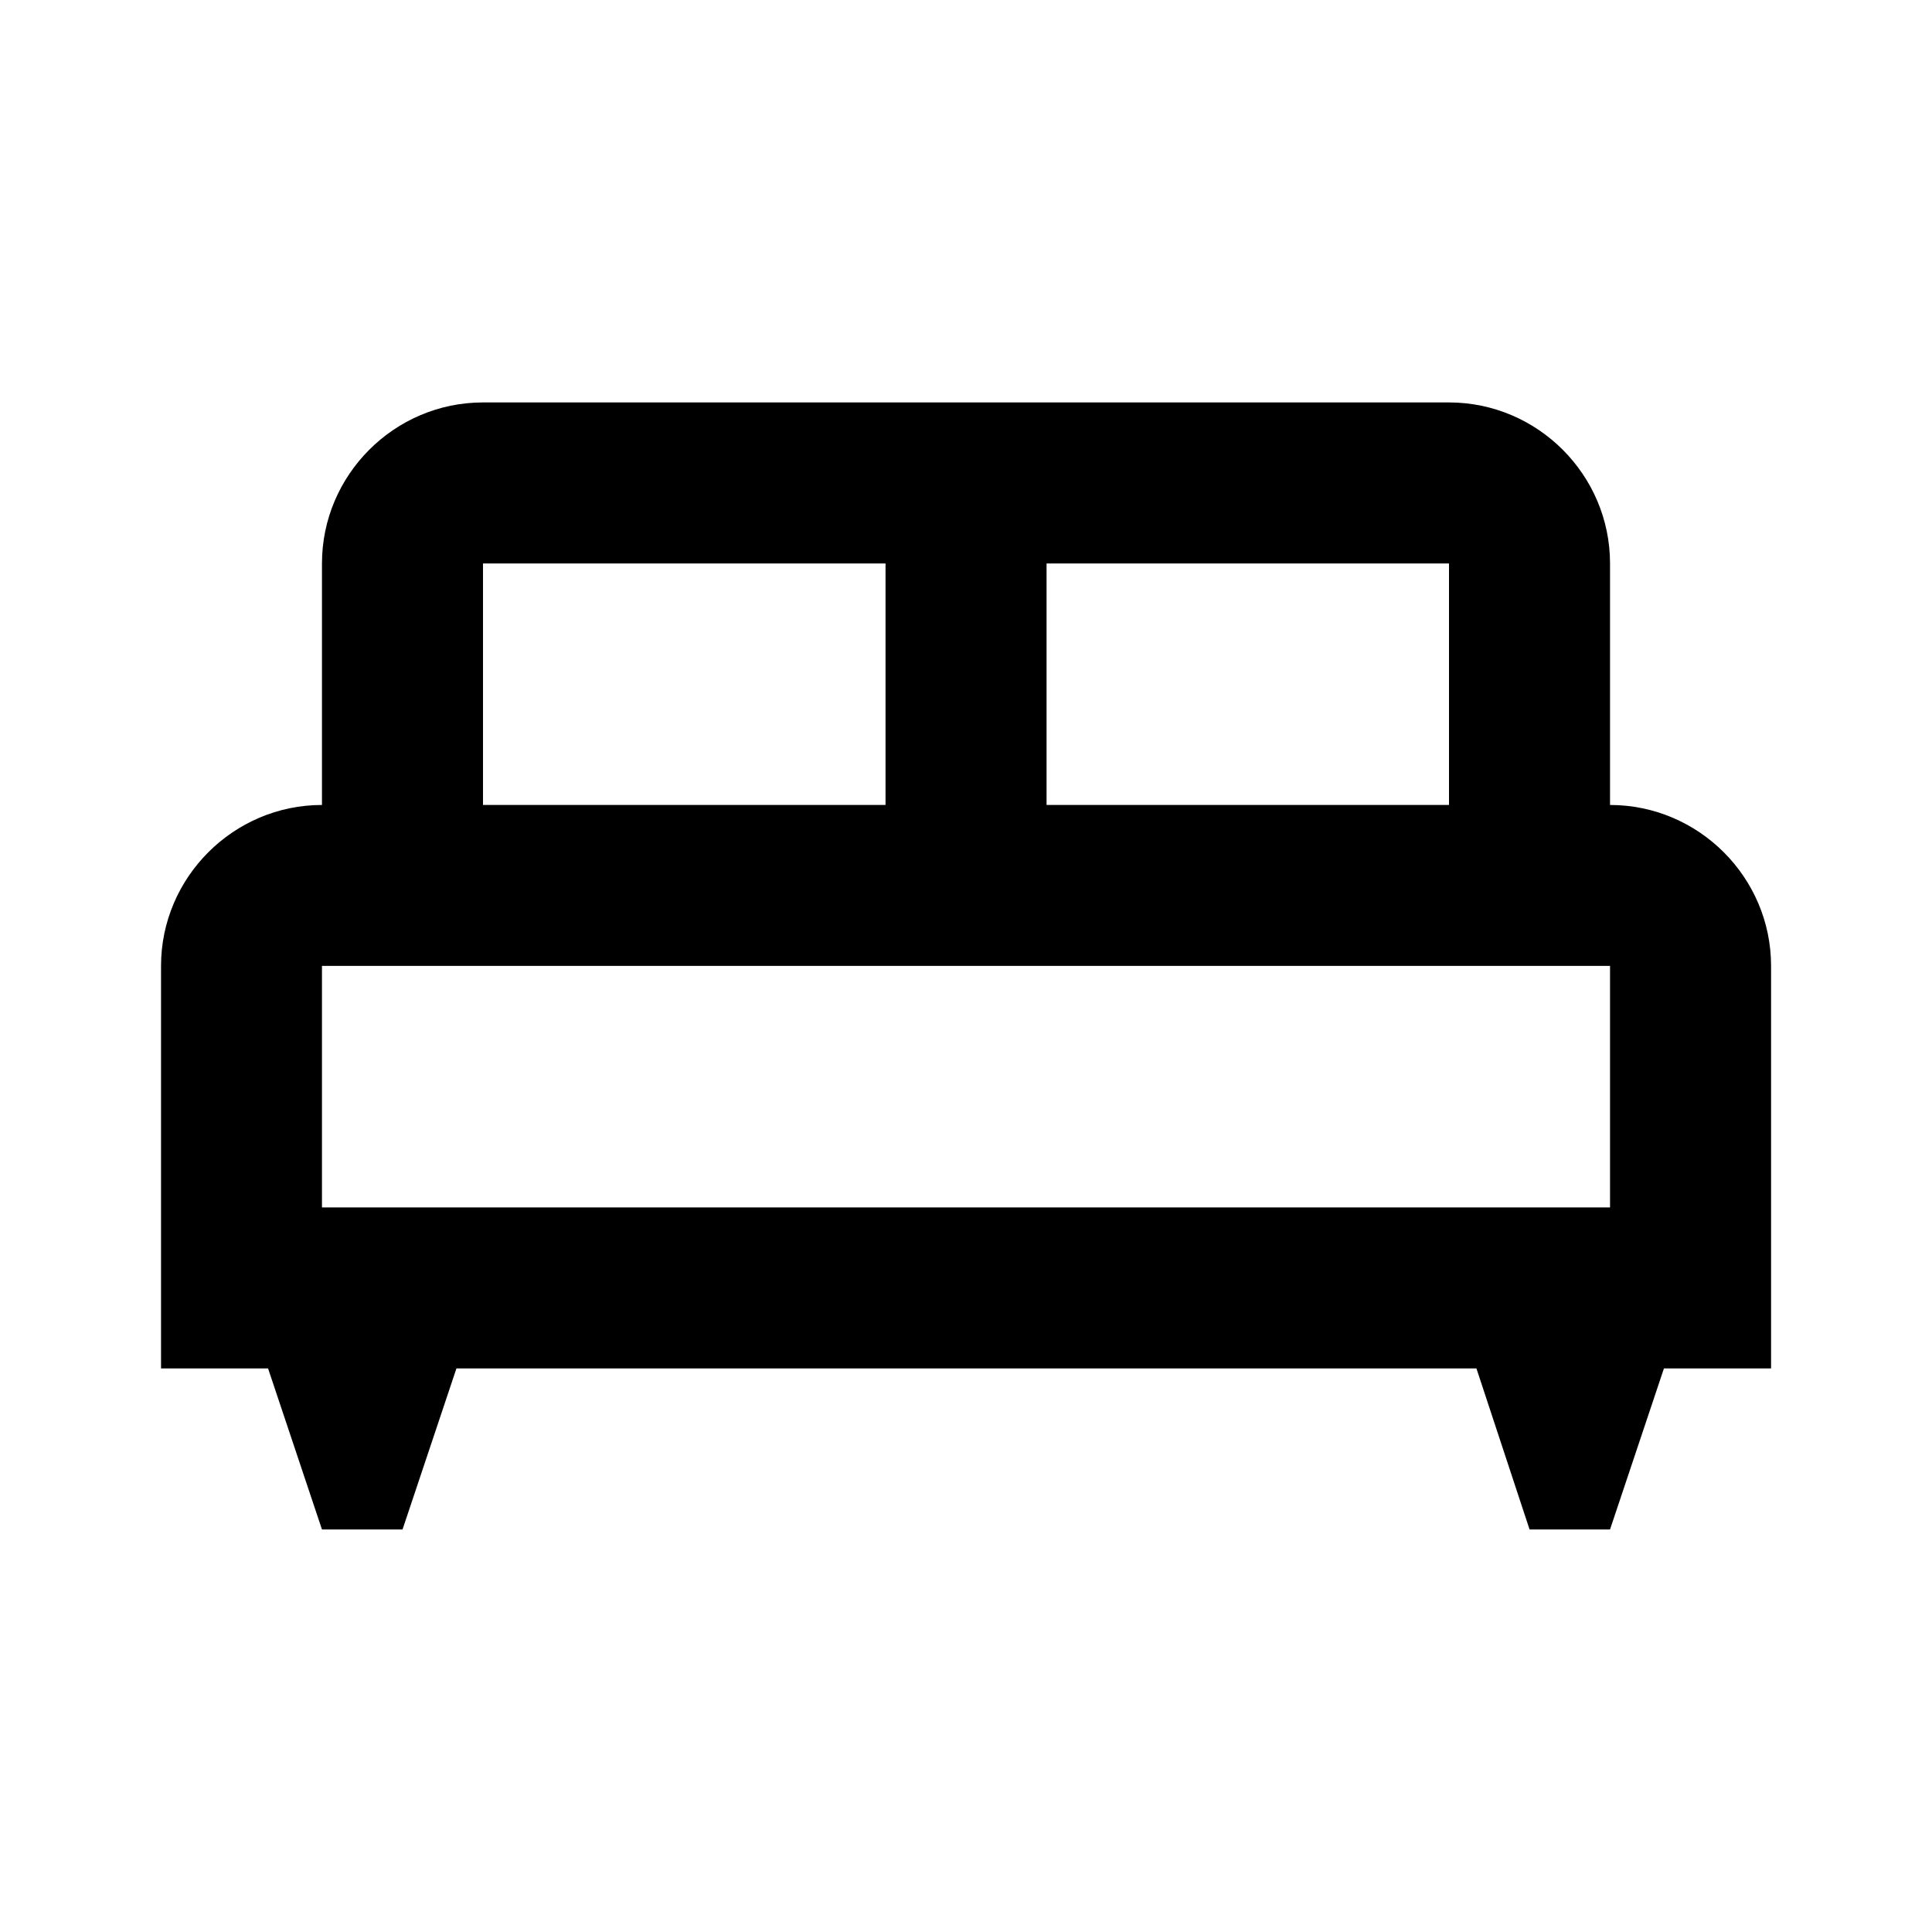 <svg width="20" height="20" viewBox="0 0 20 20" fill="none" xmlns="http://www.w3.org/2000/svg">
<rect width="20" height="20" fill="white"/>
<path d="M18.334 9.999C18.334 9.083 17.584 8.333 16.667 8.333V5.833C16.667 4.916 15.917 4.166 15 4.166H5C4.083 4.166 3.333 4.916 3.333 5.833V8.333C2.417 8.333 1.667 9.083 1.667 9.999V14.166H2.775L3.333 15.833H4.167L4.725 14.166H15.284L15.834 15.833H16.667L17.225 14.166H18.334V9.999ZM15 8.333H10.834V5.833H15V8.333ZM5 5.833H9.167V8.333H5V5.833ZM3.333 9.999H16.667V12.499H3.333V9.999Z" fill="black"/>
</svg>
